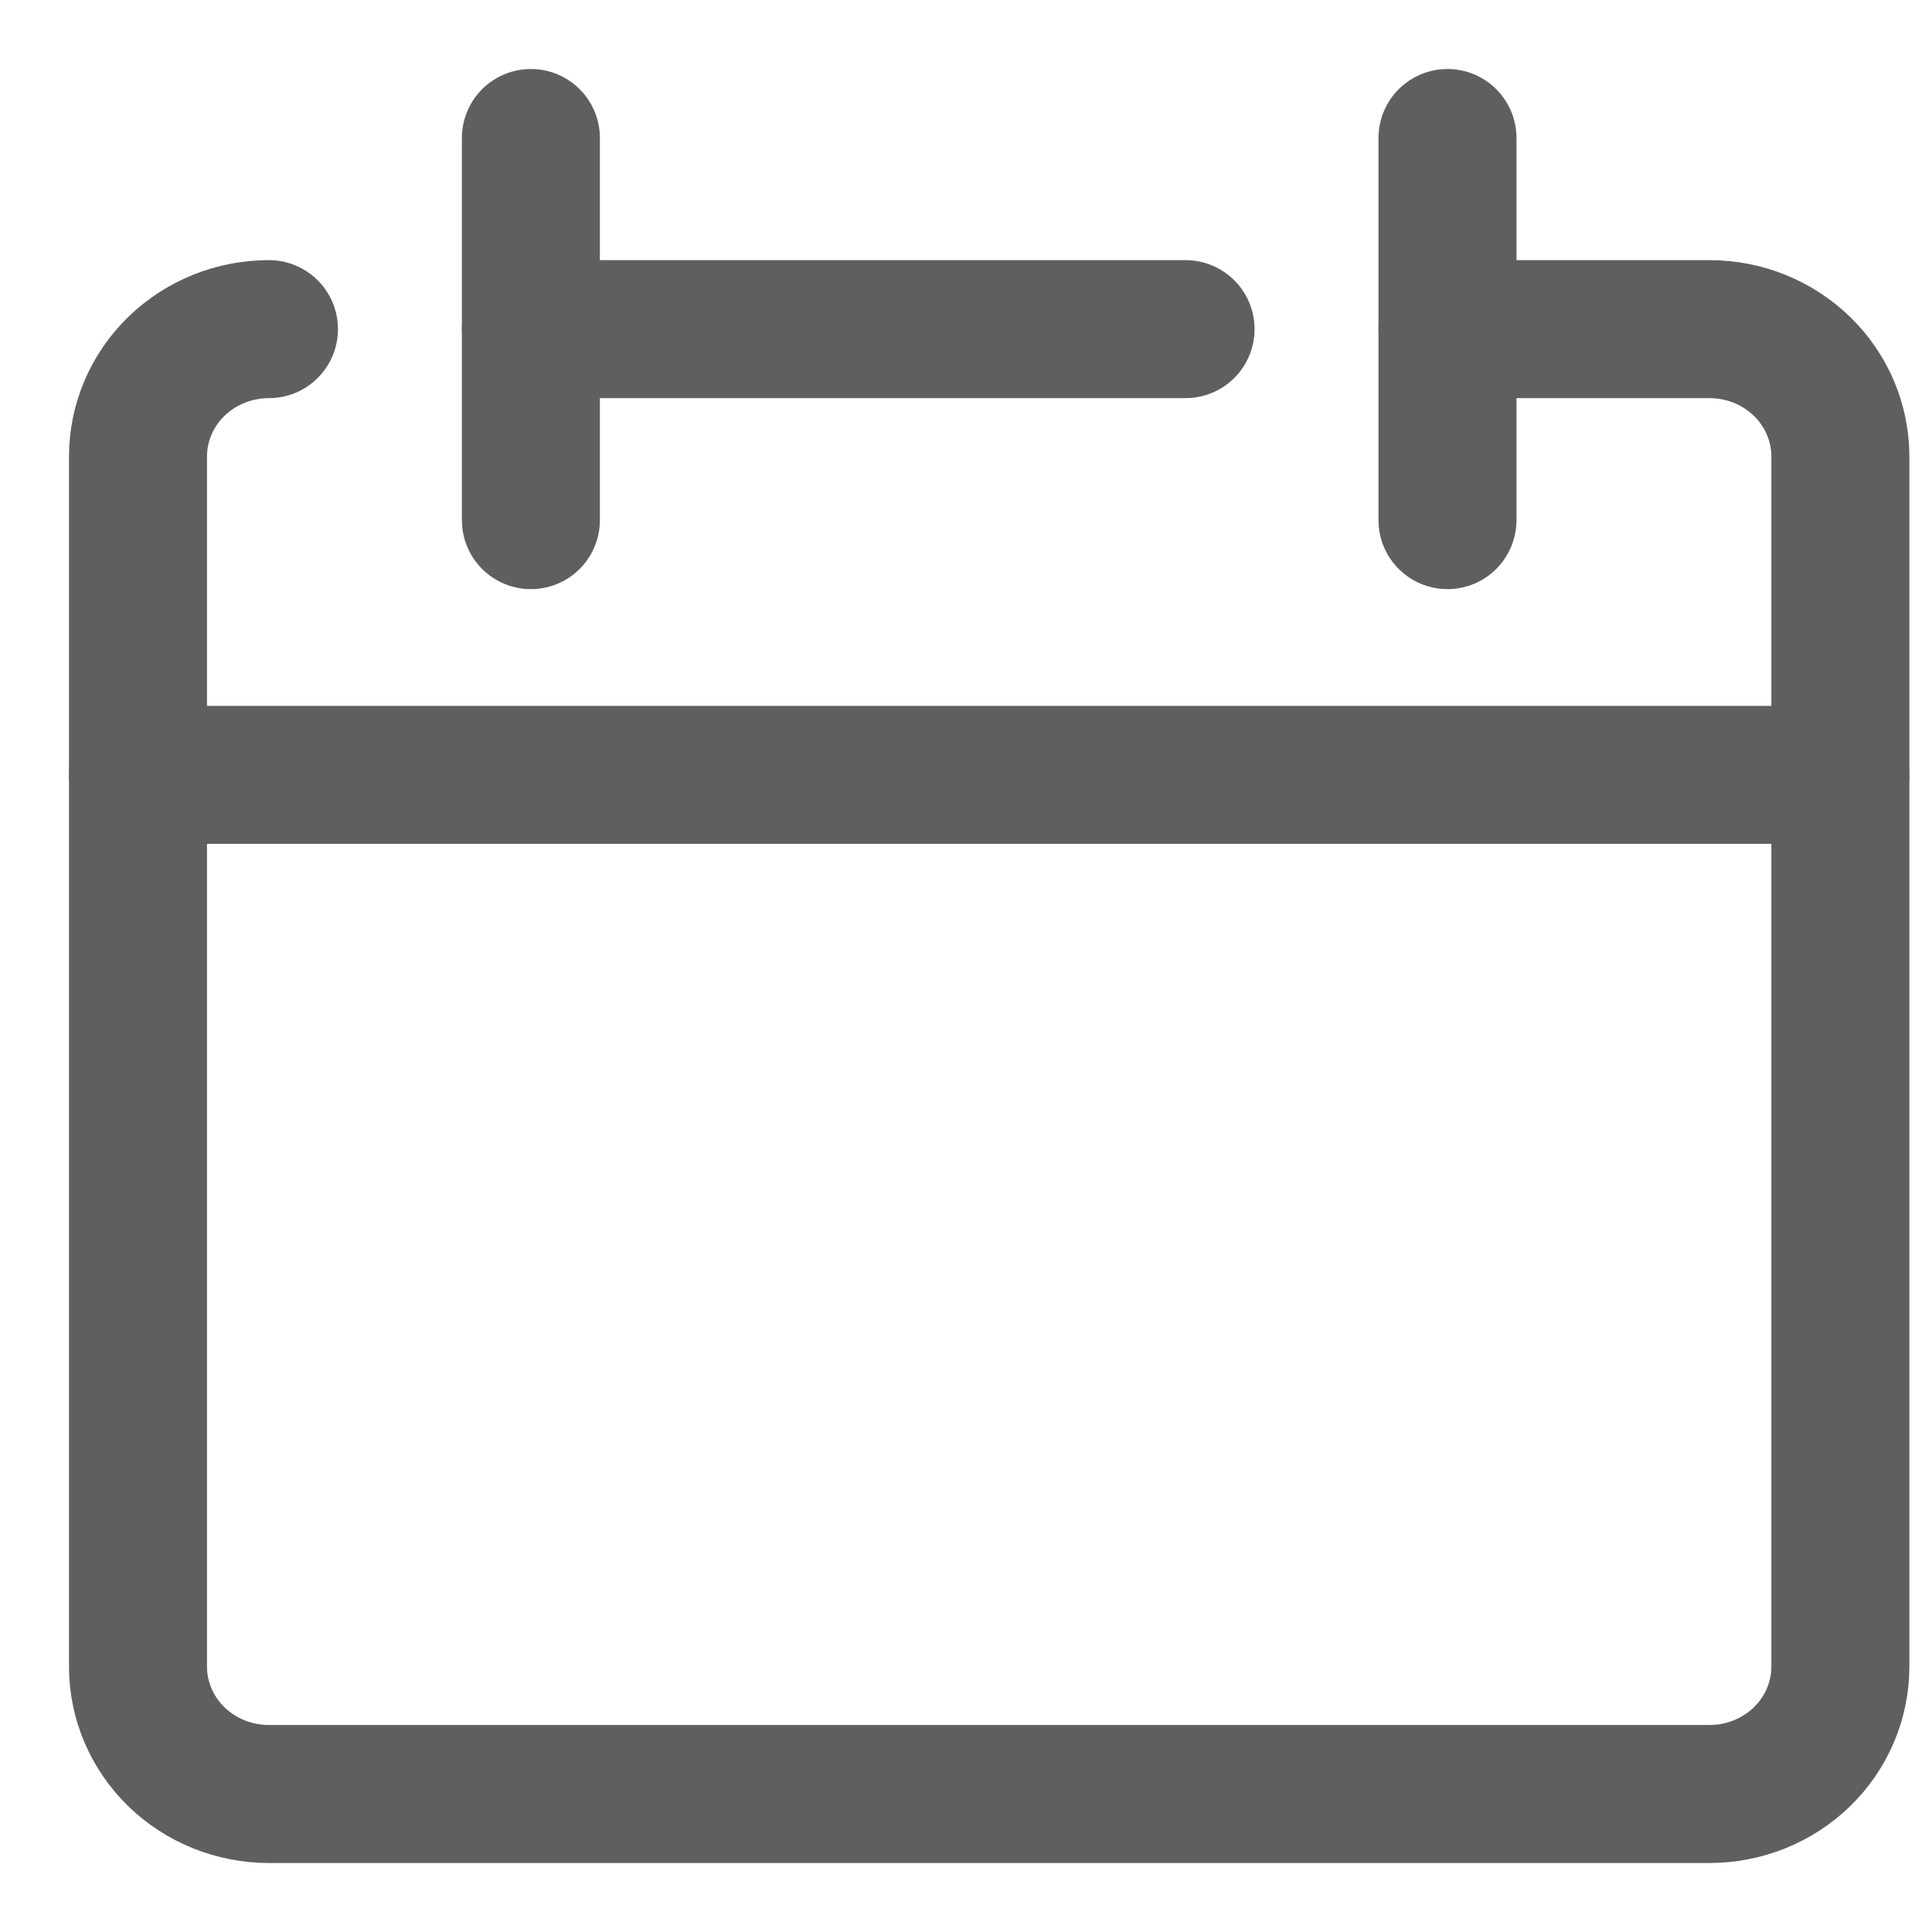 <svg width="14" height="14" viewBox="0 0 14 14" fill="none" xmlns="http://www.w3.org/2000/svg">
<path d="M1.949 2.385C1.697 2.385 1.456 2.482 1.278 2.655C1.1 2.828 1 3.063 1 3.308V12.077C1 12.322 1.1 12.557 1.278 12.73C1.456 12.903 1.697 13 1.949 13H12.387C12.639 13 12.88 12.903 13.058 12.73C13.236 12.557 13.336 12.322 13.336 12.077V3.308C13.336 3.063 13.236 2.828 13.058 2.655C12.88 2.482 12.639 2.385 12.387 2.385H10.489" stroke="#5E5F60" stroke-linecap="round" stroke-linejoin="round"/>
<path d="M1 5.615H13.336" stroke="#5E5F60" stroke-linecap="round" stroke-linejoin="round"/>
<path d="M3.847 1V3.769" stroke="#5E5F60" stroke-linecap="round" stroke-linejoin="round"/>
<path d="M10.489 1V3.769" stroke="#5E5F60" stroke-linecap="round" stroke-linejoin="round"/>
<path d="M3.847 2.385H8.591" stroke="#5E5F60" stroke-linecap="round" stroke-linejoin="round"/>
</svg>
